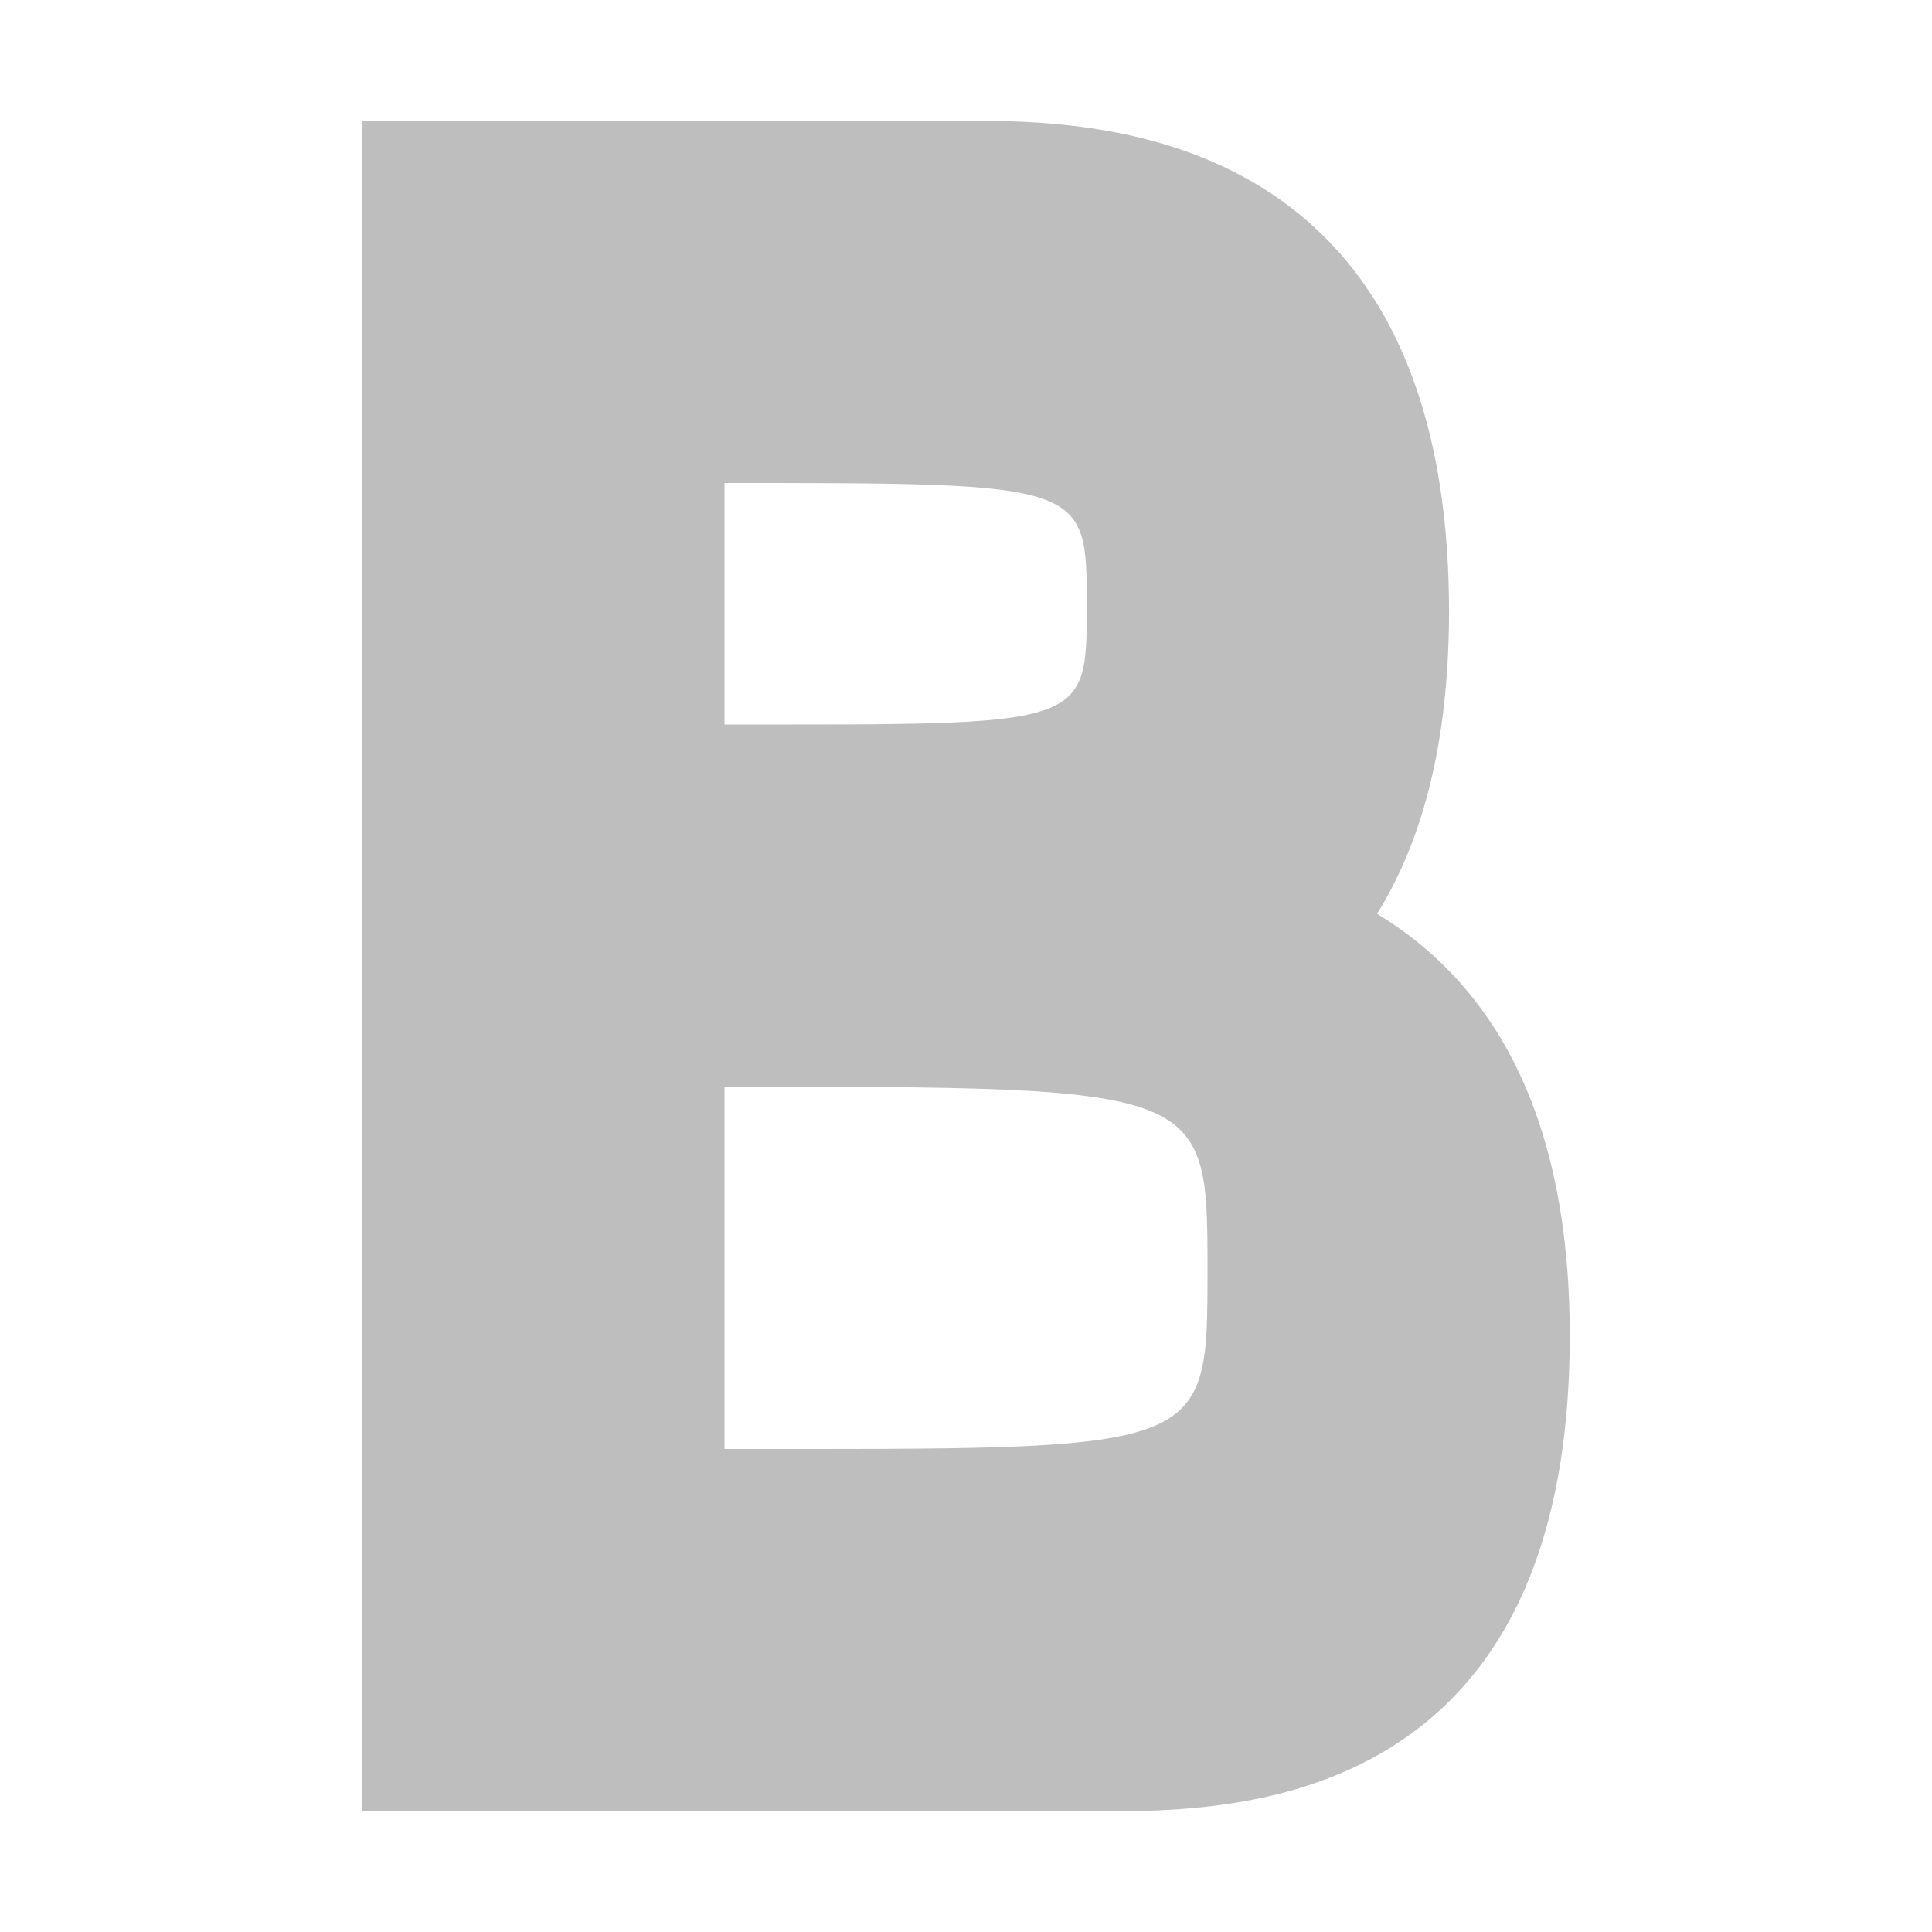 <svg xmlns="http://www.w3.org/2000/svg" xmlns:osb="http://www.openswatchbook.org/uri/2009/osb" xmlns:svg="http://www.w3.org/2000/svg" id="svg11300" width="16" height="16" version="1.0" style="display:inline;enable-background:new"><defs id="defs3"><linearGradient id="linearGradient5606" osb:paint="solid"><stop id="stop5608" offset="0" style="stop-color:#000;stop-opacity:1"/></linearGradient></defs><g style="display:inline" id="layer1" transform="translate(0,-284)"><path style="opacity:1;fill:#bebebe;fill-opacity:1;stroke:none;stroke-width:2;stroke-miterlimit:4;stroke-dasharray:none;stroke-opacity:1" id="rect1118-1" d="m 3,1 v 6 2 6 h 6 c 1,0 4,0.125 4,-3.938 C 13,9.09 12.262,8.086 11.404,7.568 11.762,6.993 12,6.195 12,5.062 12,1 9,1 8,1 Z m 3,3 c 3,0 3,-5e-6 3,1.016 C 9,6.031 9,6 6,6 Z m 0,5 c 4,0 4,1.975e-4 4,1.523 C 10,12.047 10,12 6,12 Z" transform="translate(0,284)"/></g></svg>